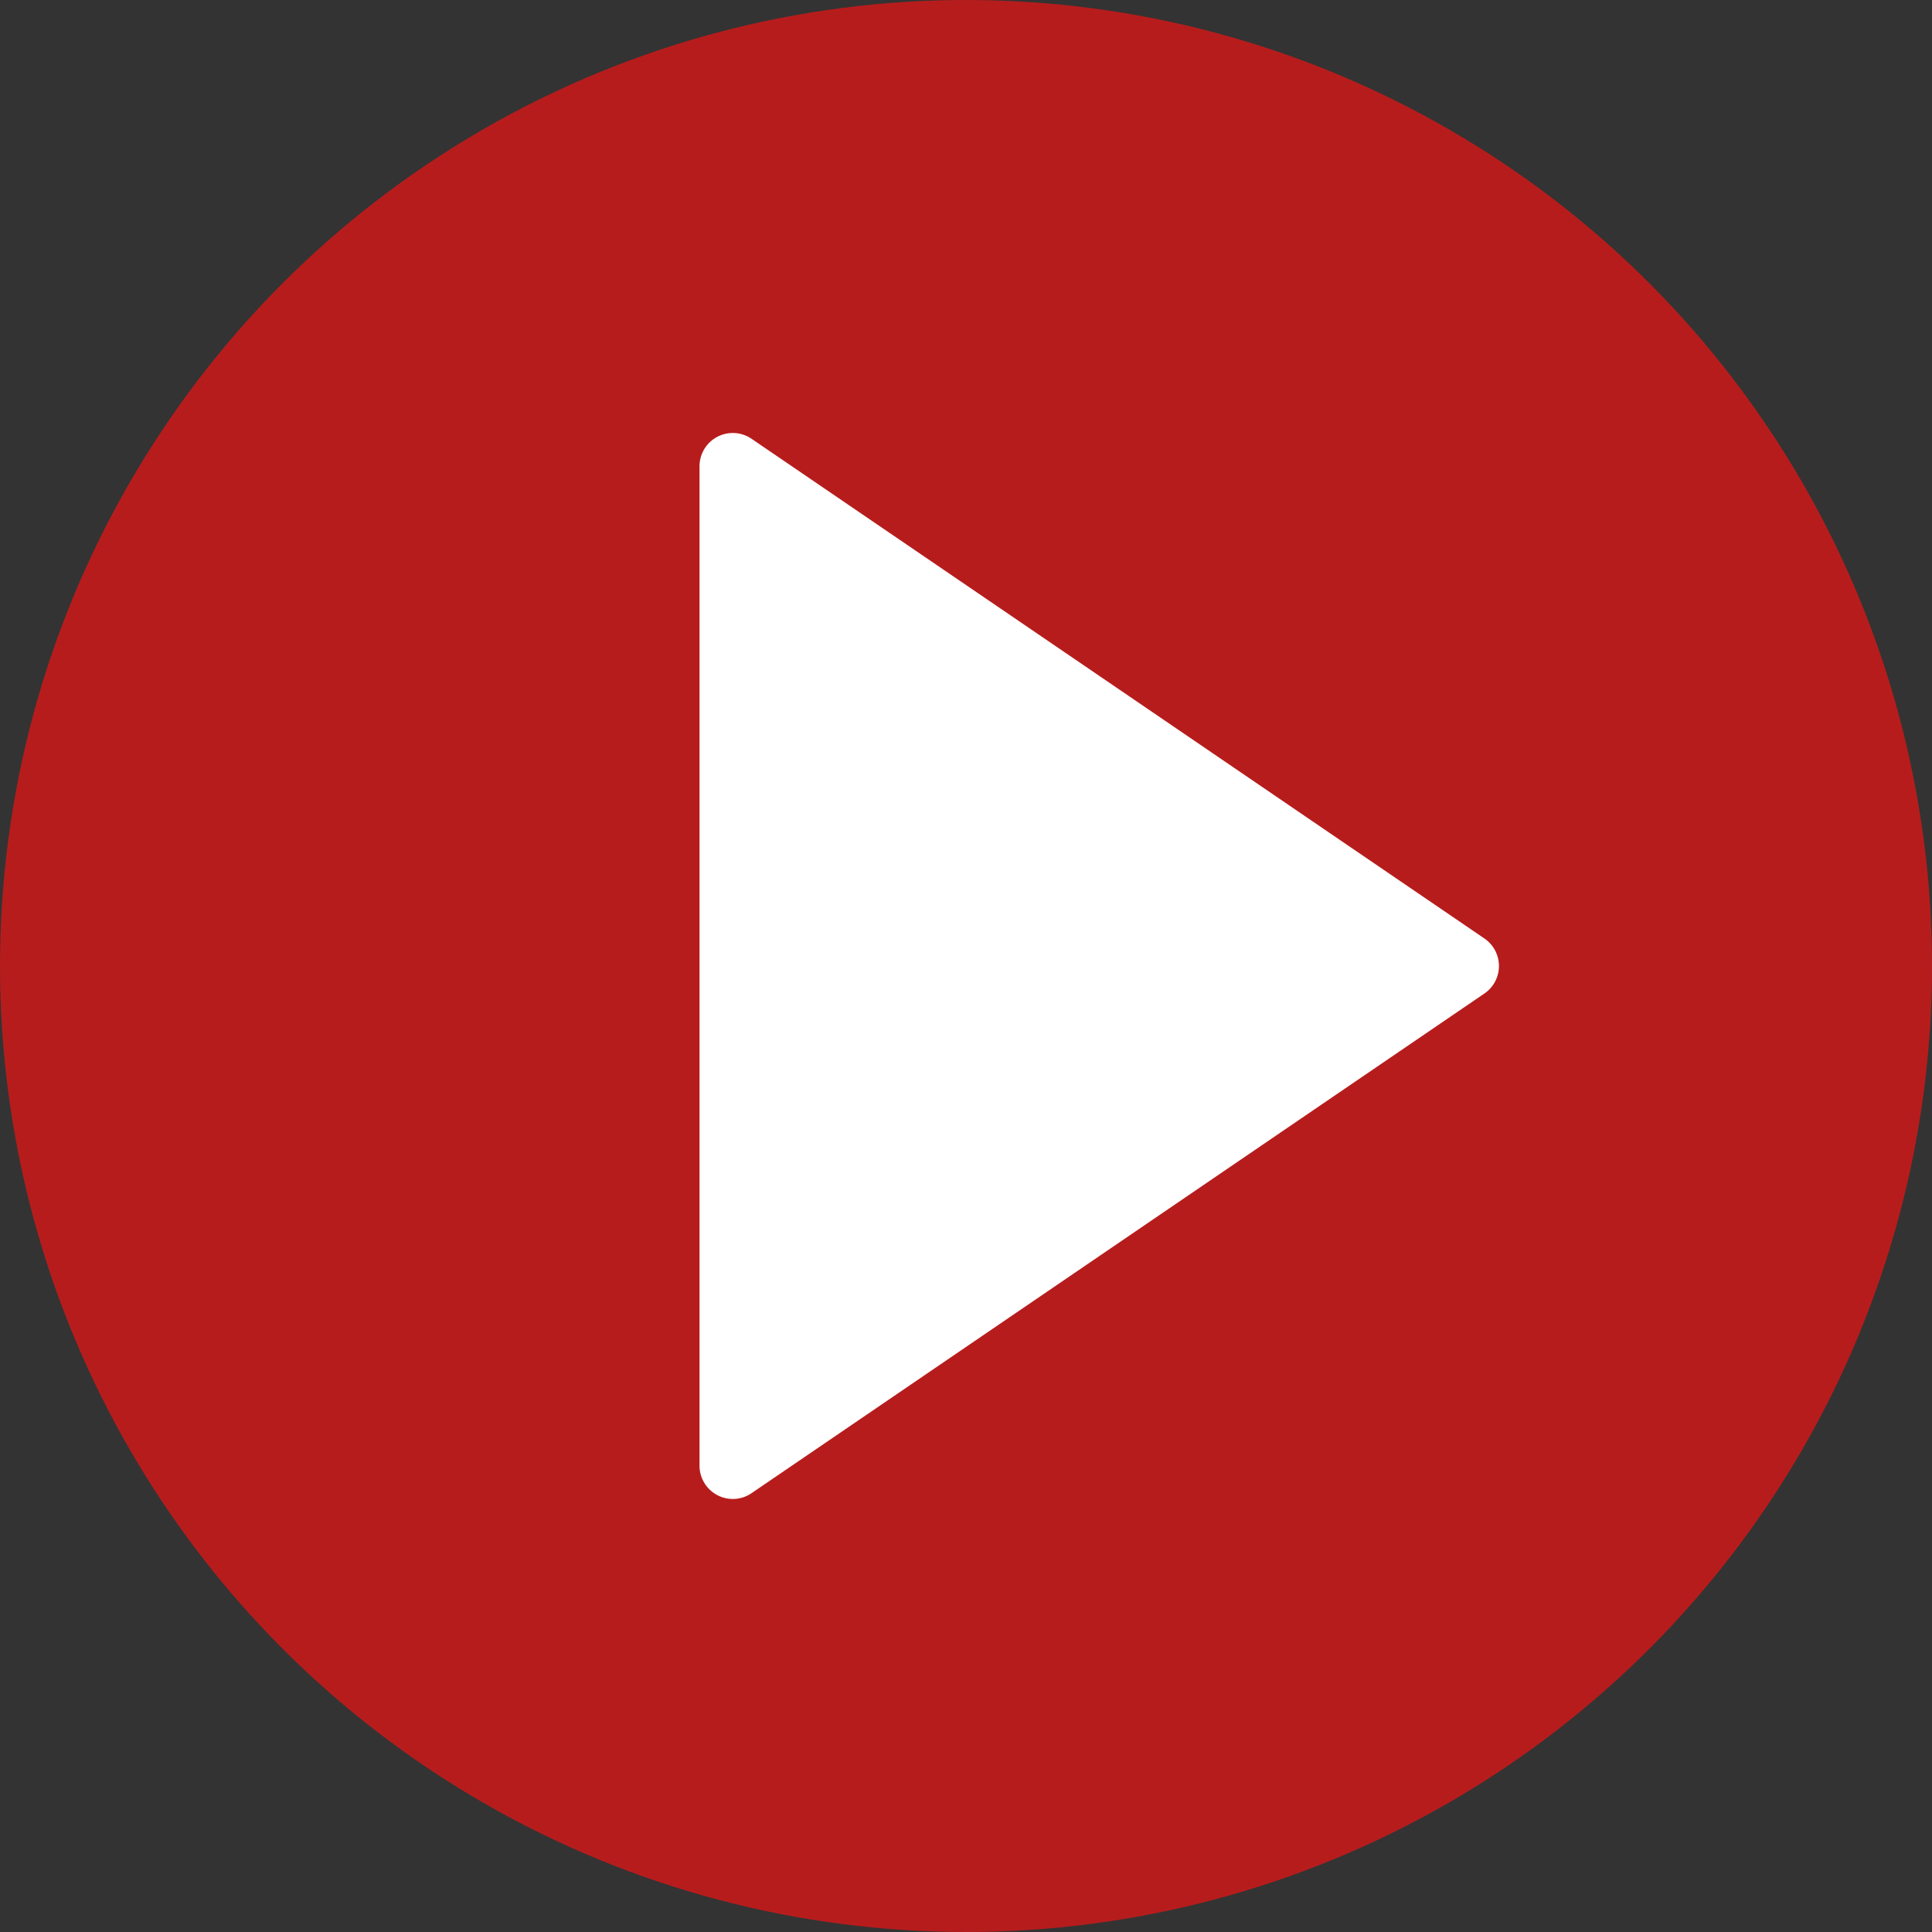 <svg xmlns="http://www.w3.org/2000/svg" id="play-button_1_" width="30" height="30" data-name="play-button (1)" viewBox="0 0 30 30">
    <rect x="0" y="0" width="30" height="30" fill="#333333" stroke="none"/>
    <defs>
        <style>
            .cls-1{fill:#B71C1C}.cls-2{fill:#fff}
        </style>
    </defs>
    <circle id="Ellipse_15" cx="15" cy="15" r="15" class="cls-1" data-name="Ellipse 15"/>
    <g id="Group_145" data-name="Group 145" transform="translate(10.862 6.724)">
        <path id="Path_7710" d="M33.379 21.759L22 29.517V14z" class="cls-2" data-name="Path 7710" transform="translate(-21.483 -13.483)"/>
        <path id="Path_7711" d="M21.517 29.552a.518.518 0 0 1-.517-.517V13.517a.517.517 0 0 1 .809-.427l11.379 7.759a.517.517 0 0 1 0 .854l-11.38 7.759a.518.518 0 0 1-.291.09zm.517-15.052v13.556l9.944-6.78z" class="cls-2" data-name="Path 7711" transform="translate(-21 -13)"/>
    </g>
</svg>
